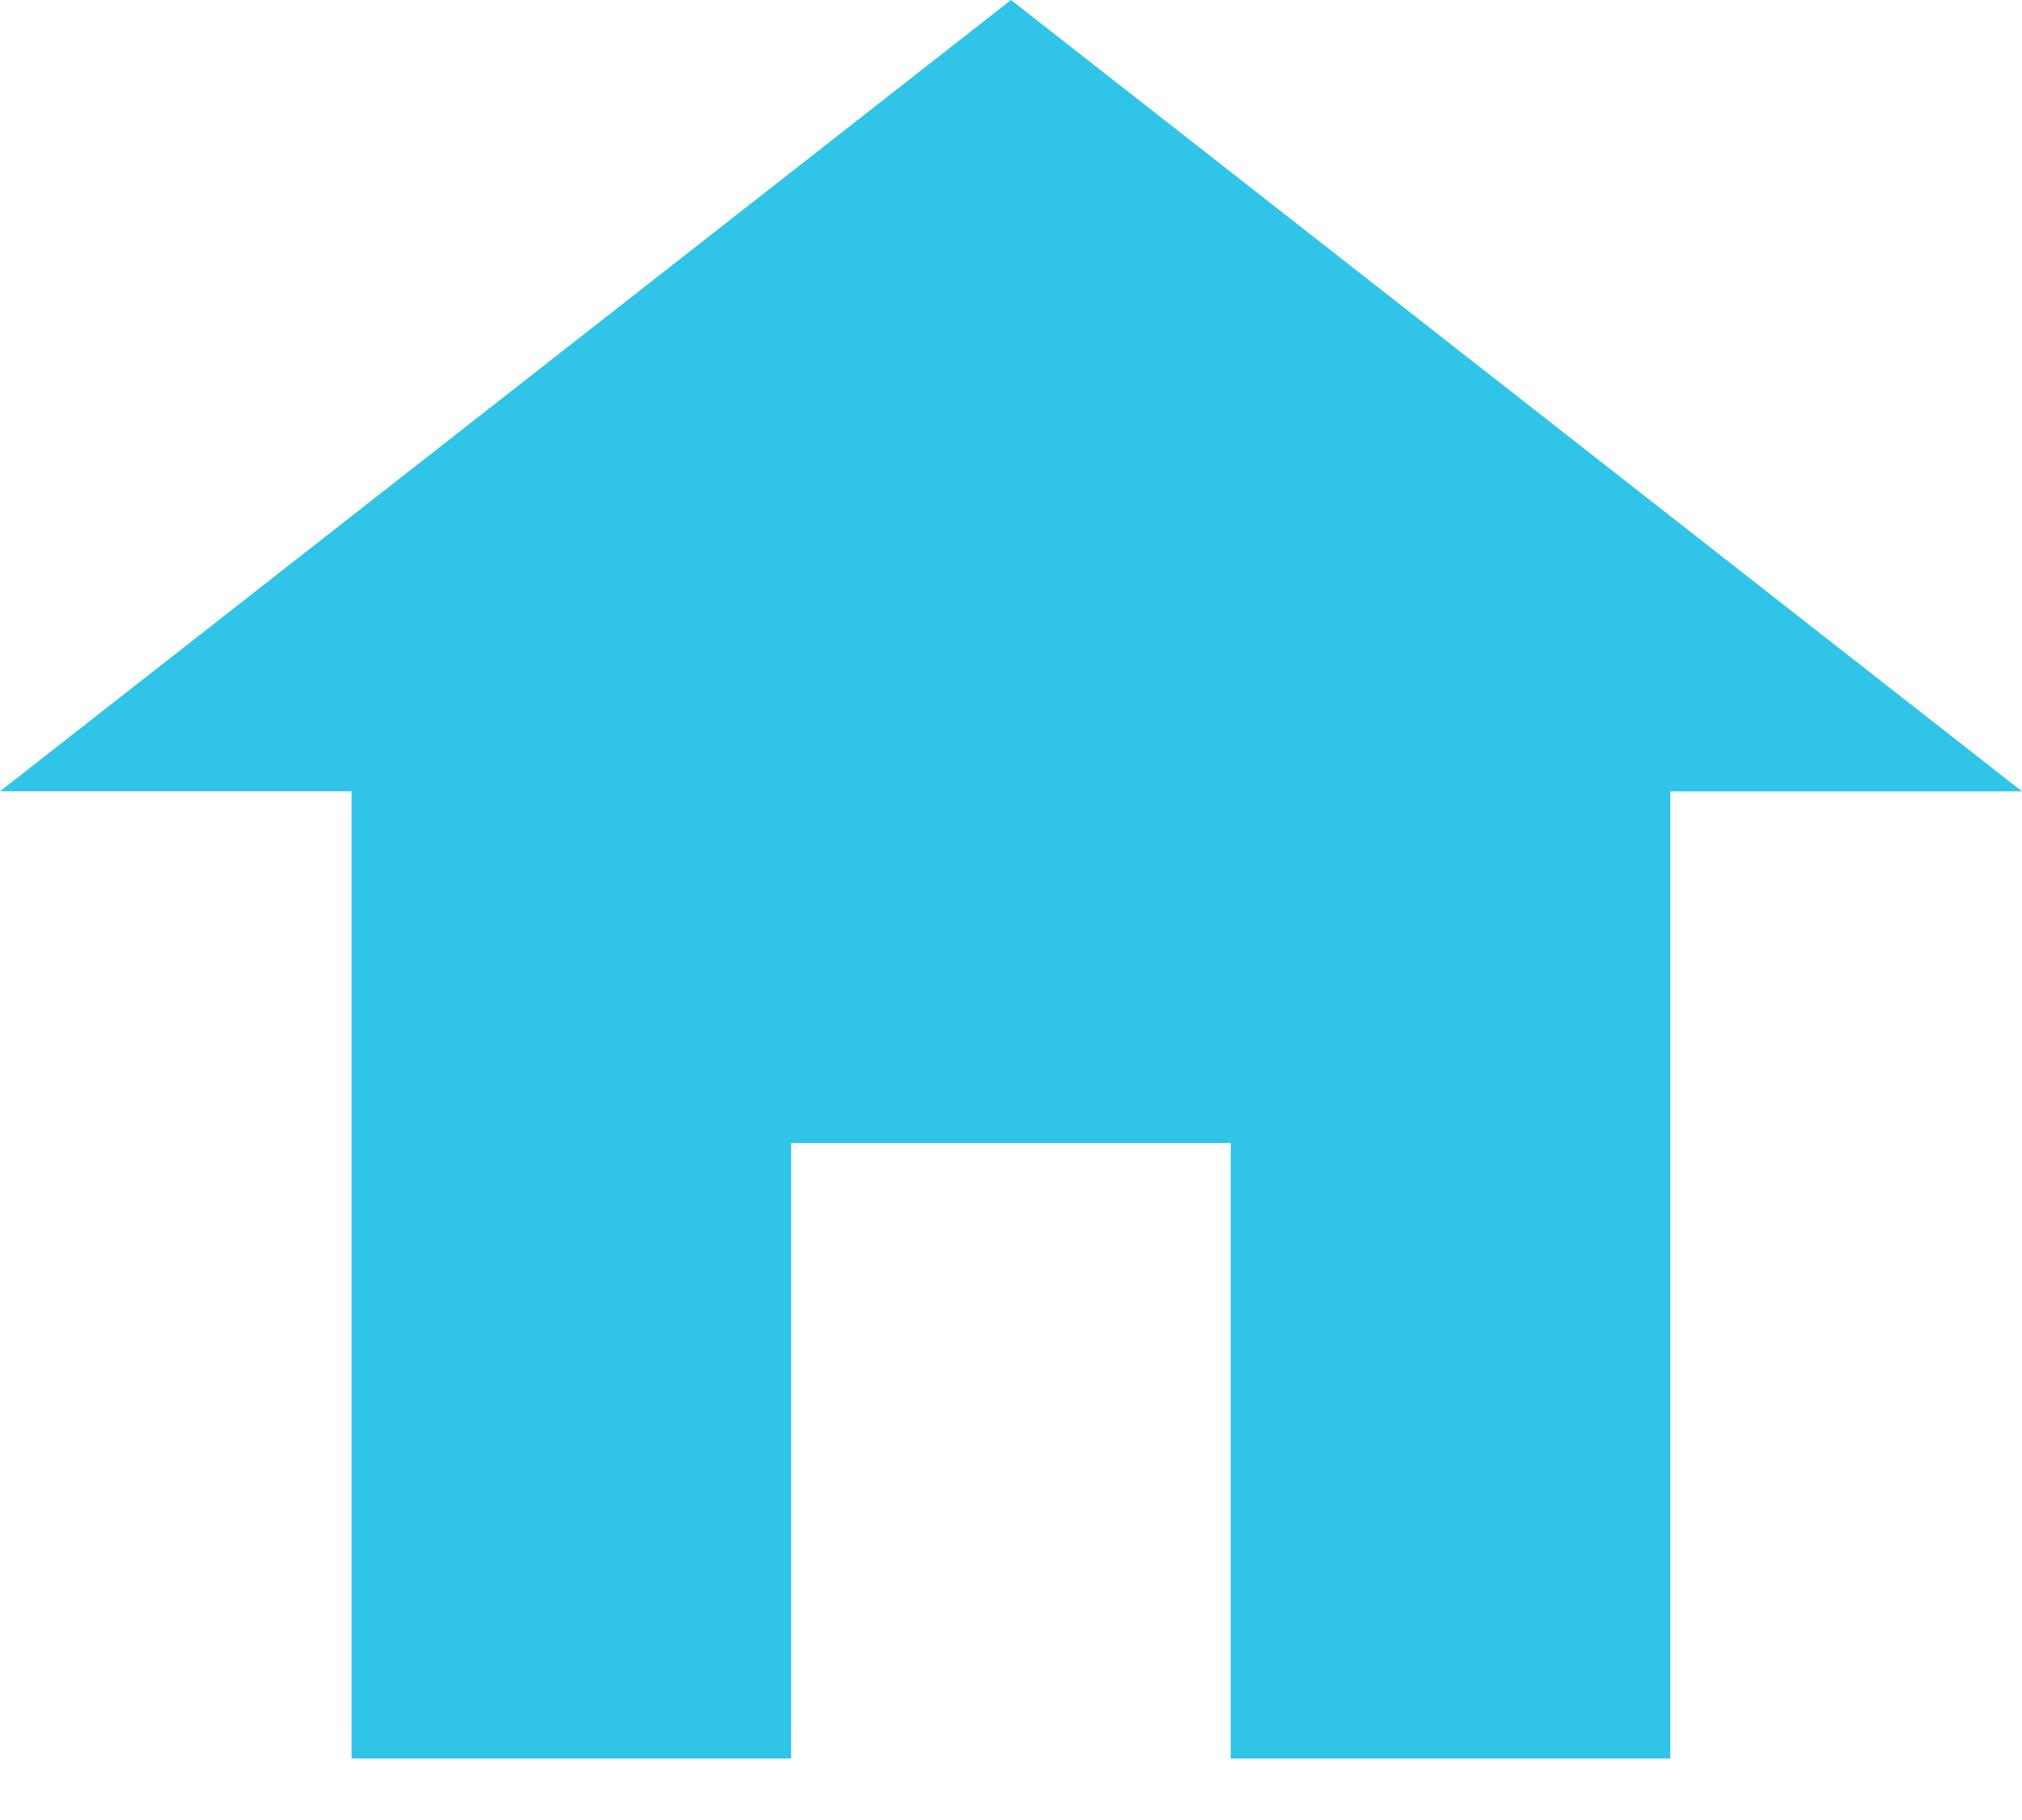 <svg xmlns="http://www.w3.org/2000/svg" width="30" height="27" viewBox="0 0 30 27">
    <path fill="#31C4E9" fill-rule="evenodd" d="M11.74 26.087H5.216V11.739H0L15 0l15 11.74h-5.217v14.347H18.26v-9.13h-6.522v9.13z"/>
</svg>
